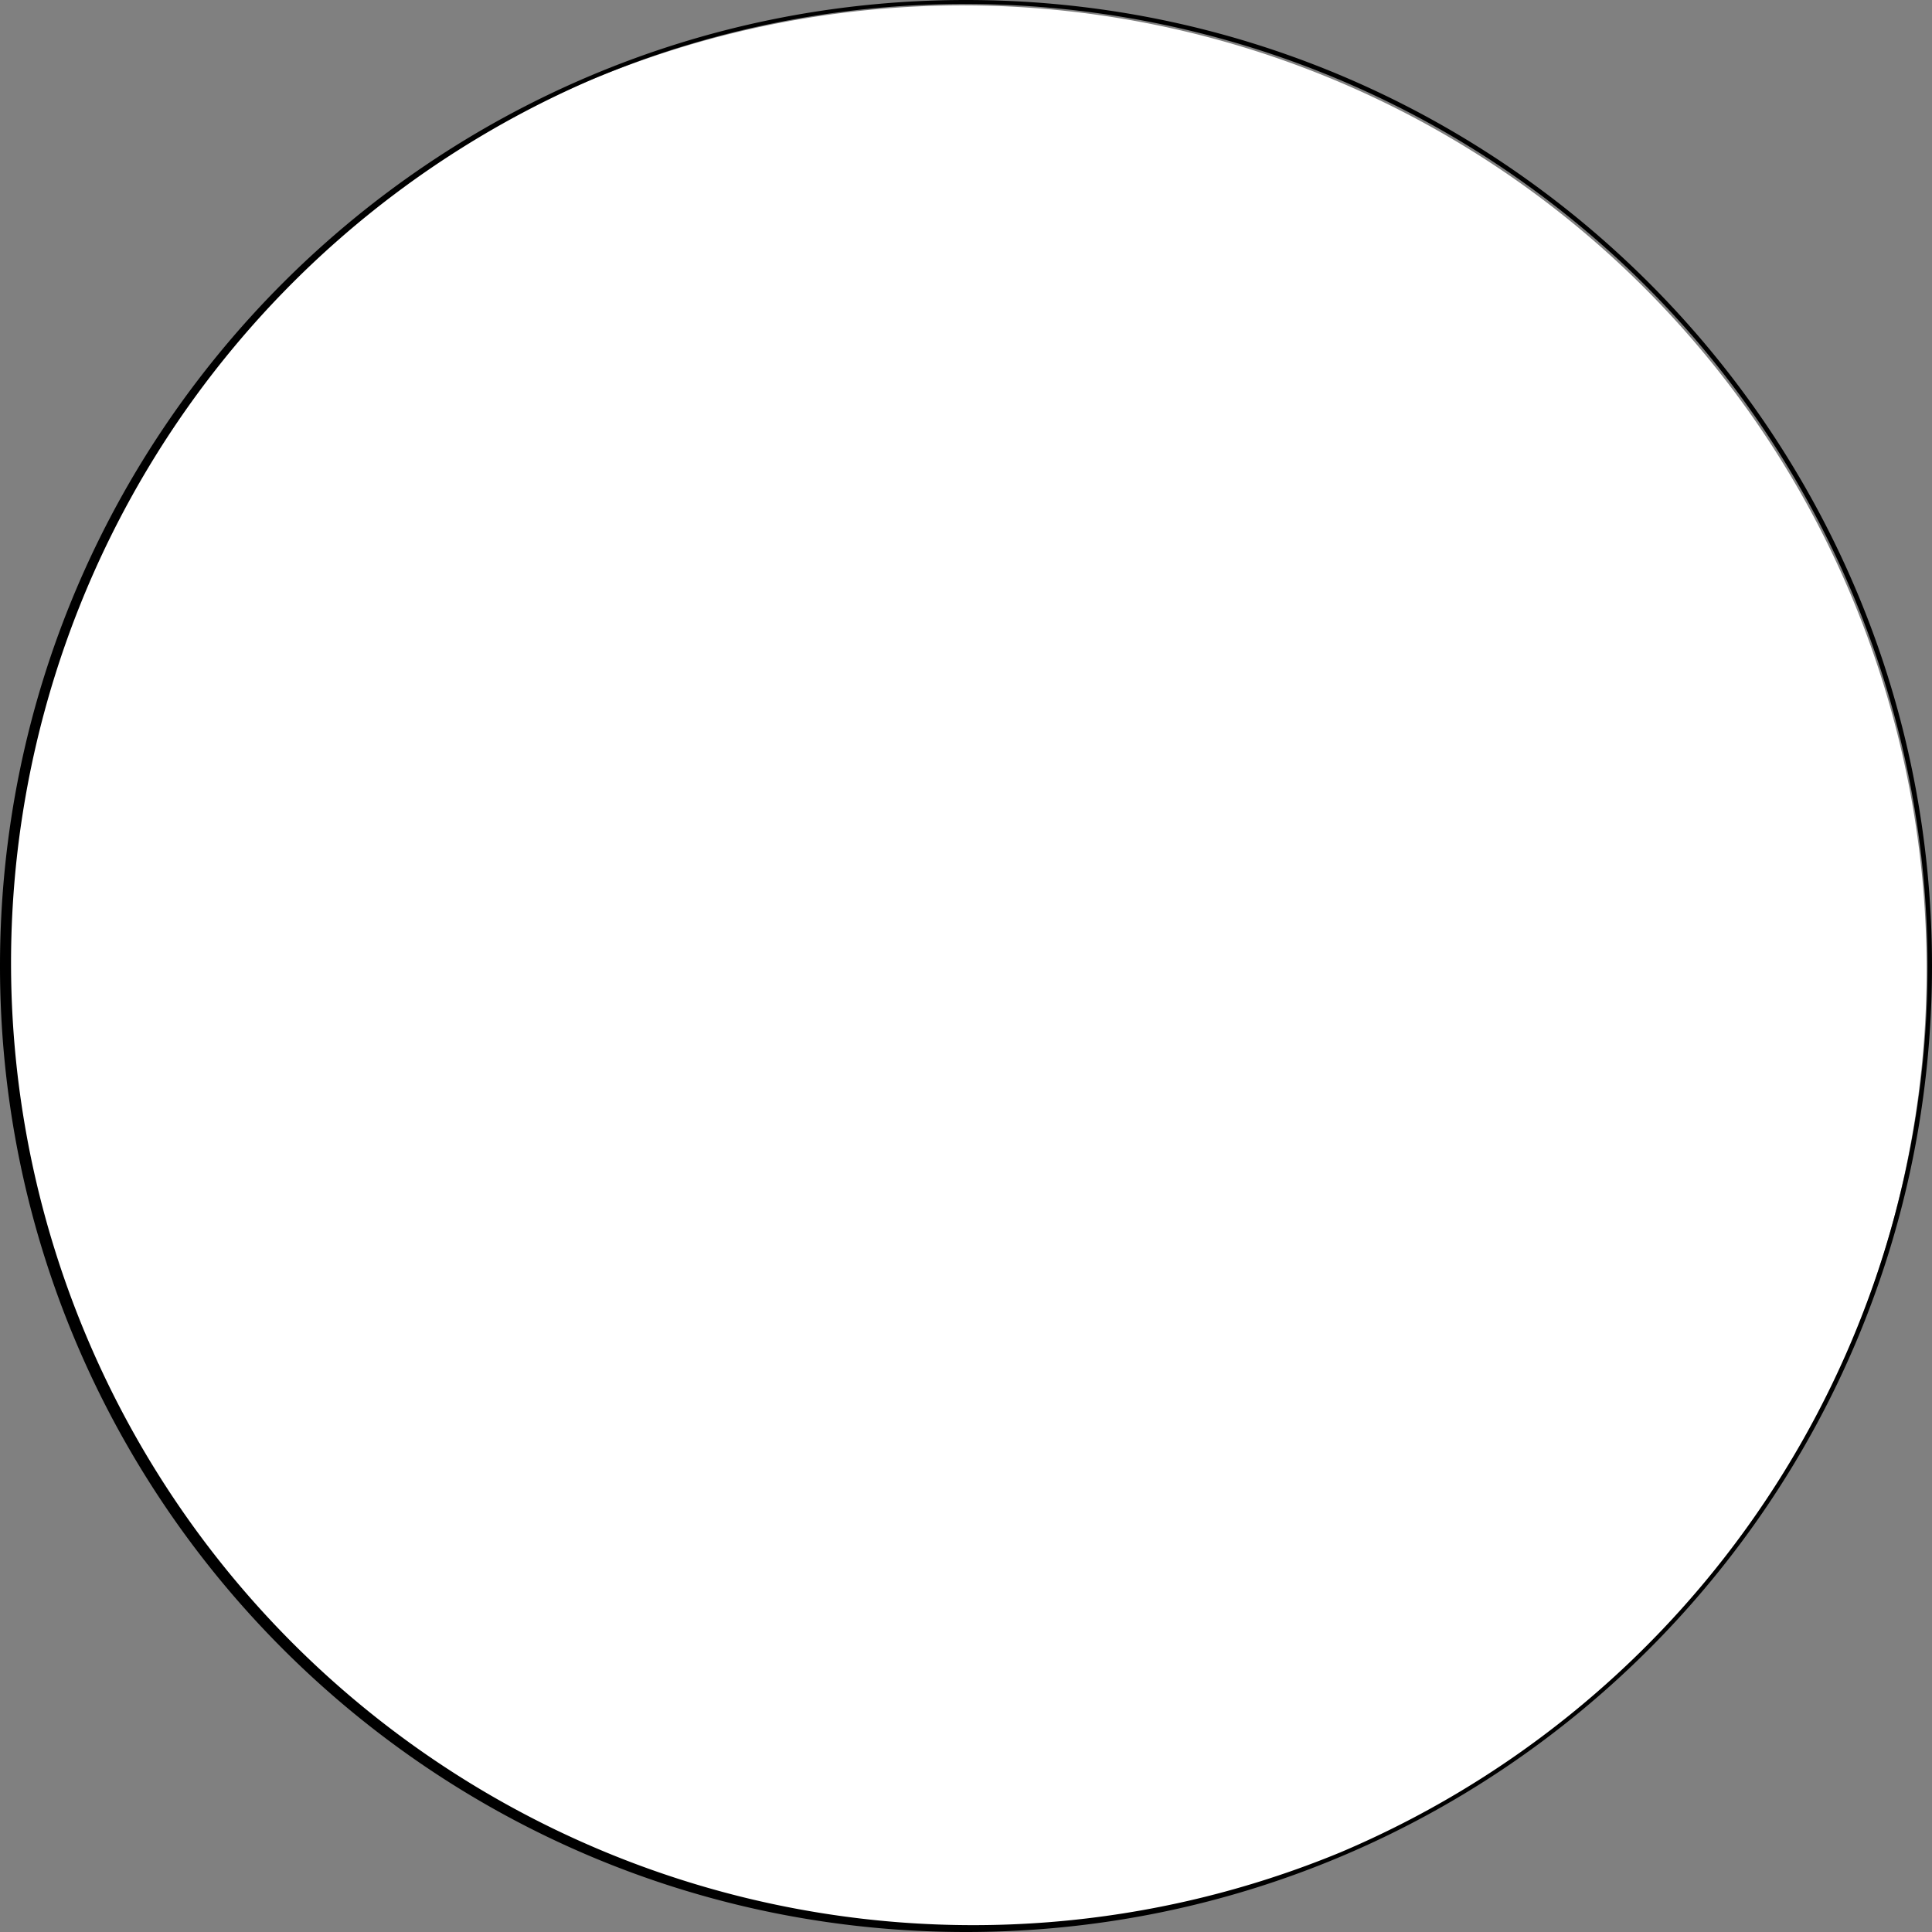 <svg id="Layer_1" data-name="Layer 1" xmlns="http://www.w3.org/2000/svg" viewBox="0 0 480 480"><rect x="0" y="0" width="480" height="480" fill="#808080" stroke="none"/><defs><style>.cls-1{fill:#fff;}</style></defs><title>star</title><path class="cls-1" d="M240,479.5A239.5,239.5,0,0,1,70.65,70.65a239.5,239.5,0,0,1,338.7,338.7A237.93,237.93,0,0,1,240,479.5Z"/><path d="M240,1a239.06,239.06,0,0,1,93,459.22A239.06,239.06,0,0,1,147,19.78,237.5,237.5,0,0,1,240,1m0-1C107.45,0,0,107.45,0,240S107.45,480,240,480,480,372.55,480,240,372.55,0,240,0Z"/></svg>